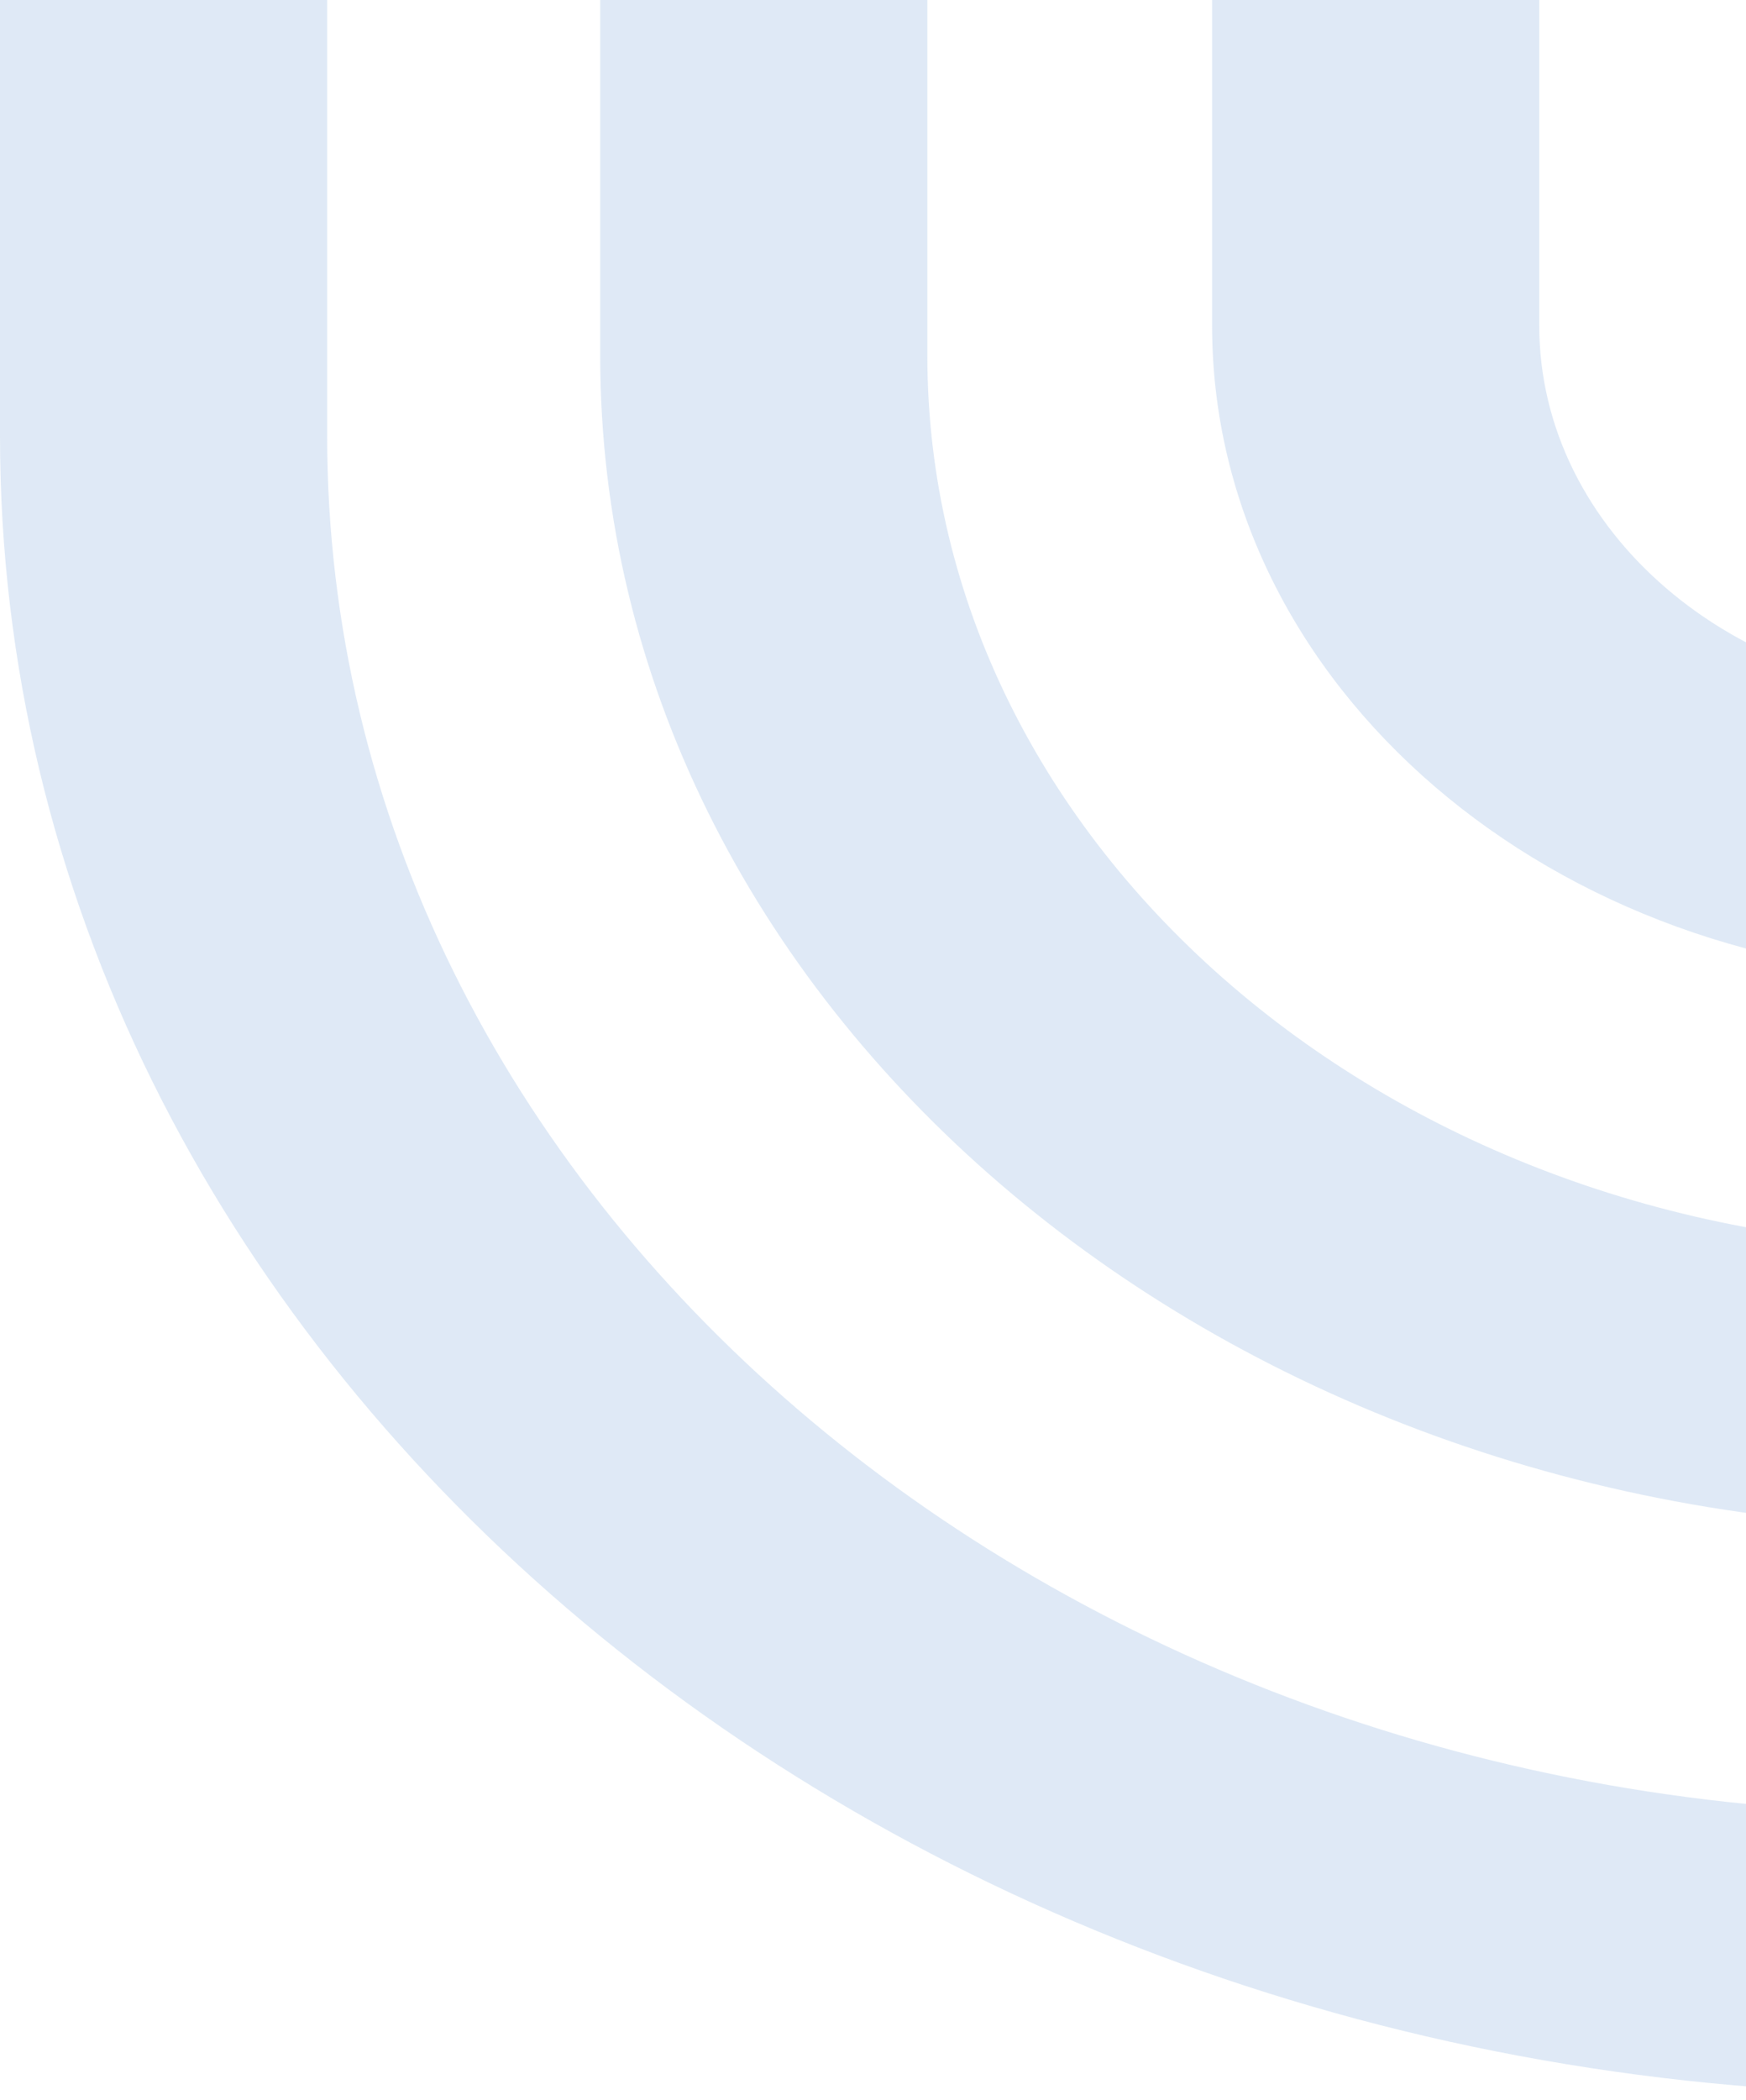 <svg width="242" height="291" viewBox="0 0 242 291" fill="none" xmlns="http://www.w3.org/2000/svg">
<g opacity="0.2">
<path d="M272.488 211.75V172.836C193.104 172.836 128.535 117.407 128.535 49.28V-115.589H83.189V49.28C83.189 138.86 168.105 211.732 272.488 211.732V211.75Z" fill="#5F93D0"/>
<path d="M267.704 290.136H273.459V251.222H267.704C145.097 251.222 45.345 165.617 45.345 60.398V-103H6.10352e-05V60.416C6.10352e-05 187.088 120.097 290.136 267.704 290.136Z" fill="#5F93D0"/>
<path d="M273.322 135.509H276.832V96.594H273.322C240.242 96.594 213.345 73.494 213.345 45.123V-125H167.999V45.123C167.999 94.966 215.243 135.509 273.322 135.509Z" fill="#5F93D0"/>
</g>
</svg>
